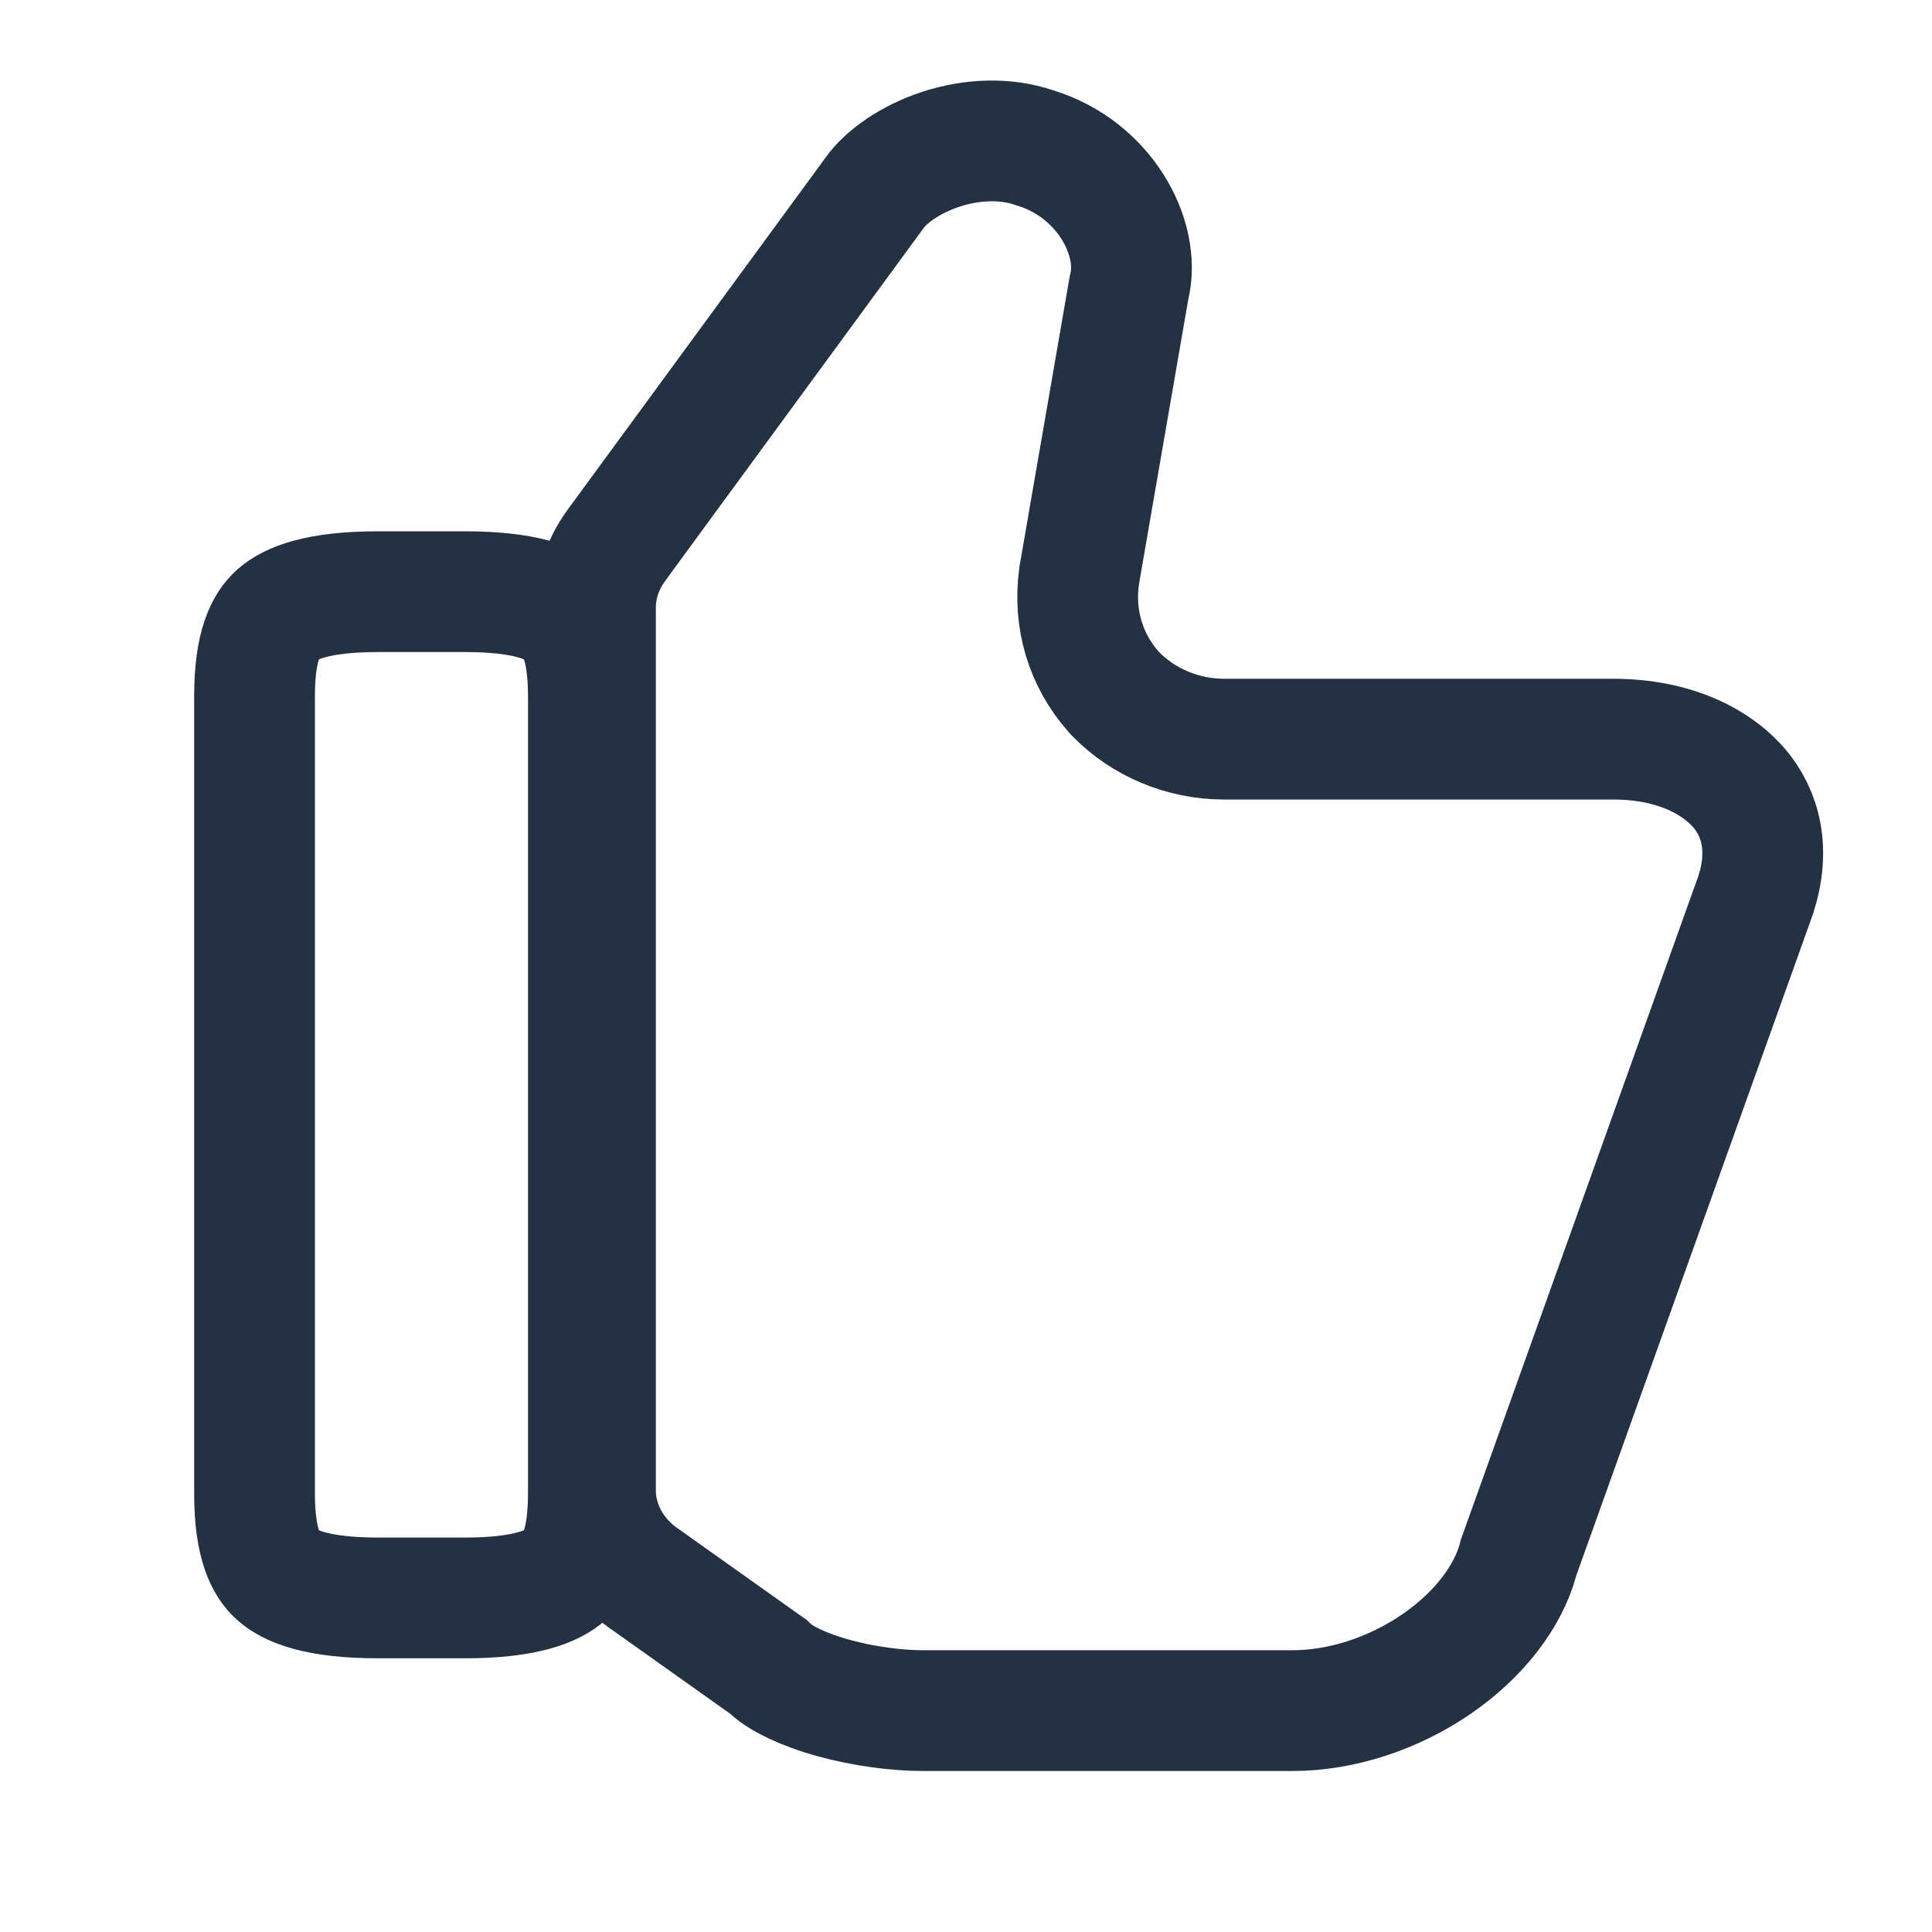<svg width="24" height="24" viewBox="0 0 24 24" fill="none" xmlns="http://www.w3.org/2000/svg">
<path d="M10.862 2.399L10.862 2.399L10.865 2.394C11.005 2.2 11.298 1.981 11.694 1.852C12.082 1.727 12.494 1.713 12.847 1.834L12.858 1.837L12.869 1.841C13.713 2.102 14.172 2.946 14.03 3.555L14.025 3.576L14.021 3.598L13.41 7.127L13.408 7.137L13.407 7.147C13.328 7.692 13.49 8.204 13.833 8.593L13.846 8.607L13.859 8.621C14.201 8.972 14.689 9.182 15.207 9.182H20.04C20.791 9.182 21.347 9.459 21.645 9.84C21.91 10.187 21.988 10.659 21.774 11.218L21.771 11.226L21.768 11.234L18.875 19.319L18.865 19.346L18.858 19.374C18.733 19.832 18.378 20.304 17.847 20.67C17.319 21.033 16.674 21.25 16.054 21.25H11.468C11.144 21.25 10.737 21.198 10.361 21.095C9.968 20.987 9.7 20.848 9.576 20.735L9.542 20.703L9.503 20.676L7.998 19.607L7.998 19.607L7.991 19.603C7.607 19.336 7.397 18.925 7.397 18.514V7.547C7.397 7.28 7.484 7.013 7.653 6.78C7.653 6.779 7.653 6.779 7.654 6.778L10.862 2.399Z" stroke="#233142" stroke-width="1.5"/>
<path d="M4.696 7.35H5.775C6.526 7.35 6.865 7.493 7.025 7.636C7.164 7.761 7.309 8.015 7.309 8.648V18.552C7.309 19.185 7.164 19.439 7.025 19.564C6.865 19.707 6.526 19.85 5.775 19.85H4.696C3.944 19.85 3.605 19.707 3.445 19.564C3.306 19.439 3.162 19.185 3.162 18.552V8.648C3.162 8.015 3.306 7.761 3.445 7.636C3.605 7.493 3.944 7.35 4.696 7.35Z" stroke="#233142" stroke-width="1.5"/>
</svg>
